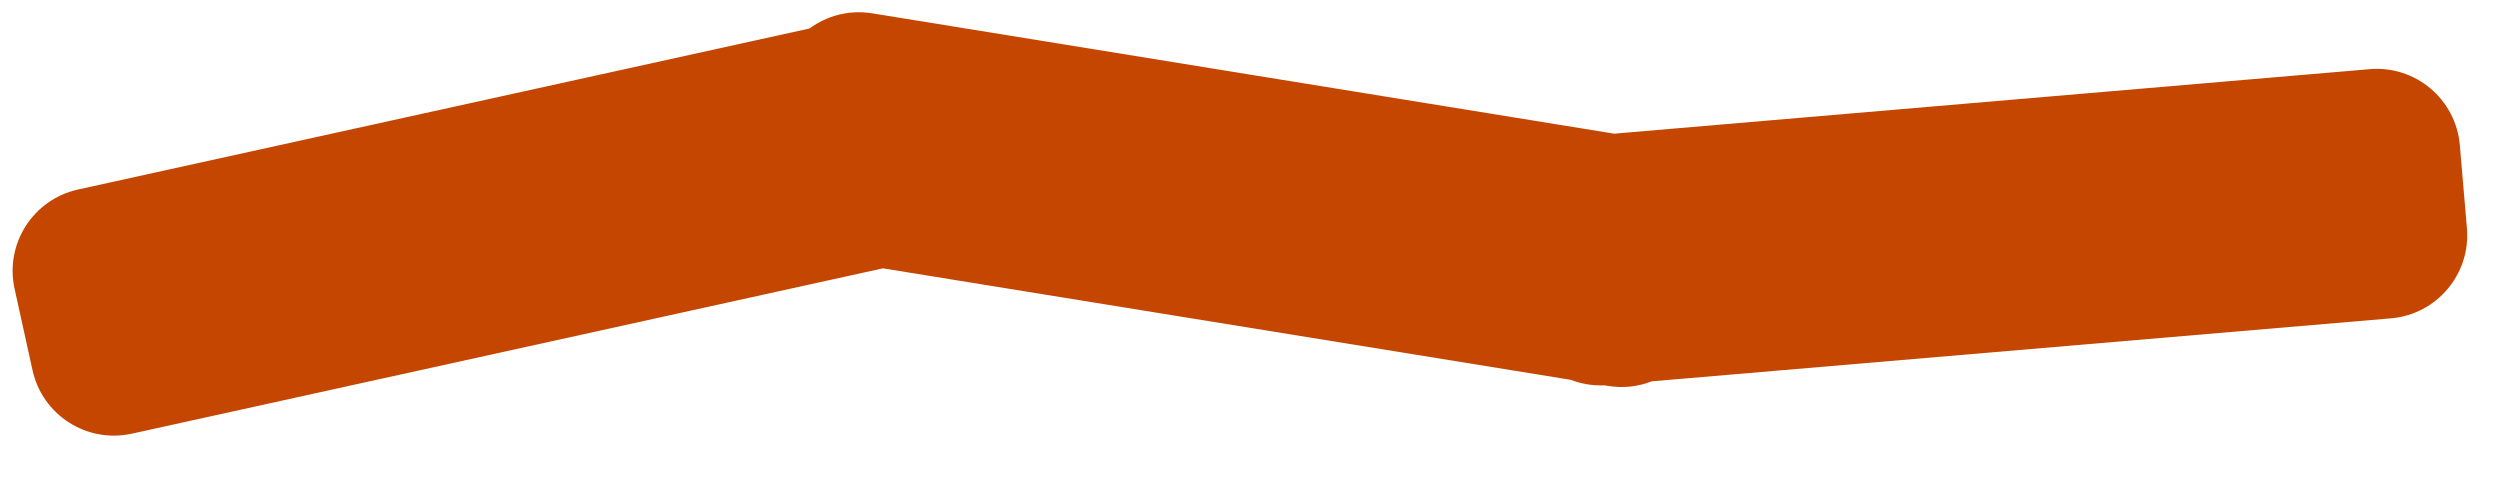 <svg width="30" height="6" viewBox="0 0 30 6" fill="none" xmlns="http://www.w3.org/2000/svg">
<path fill-rule="evenodd" clip-rule="evenodd" d="M10.595 3.22L1.582 5.204C1.042 5.323 0.509 4.982 0.39 4.442L0.175 3.466C0.056 2.926 0.397 2.393 0.937 2.274L9.714 0.342C9.923 0.188 10.191 0.115 10.467 0.16L19.37 1.604L28.437 0.83C28.987 0.783 29.471 1.192 29.518 1.742L29.603 2.738C29.65 3.288 29.242 3.773 28.692 3.82L19.82 4.576C19.66 4.639 19.48 4.661 19.298 4.631L19.253 4.624C19.111 4.63 18.975 4.606 18.85 4.558L10.595 3.22Z" fill="#C44601"/>
</svg>
